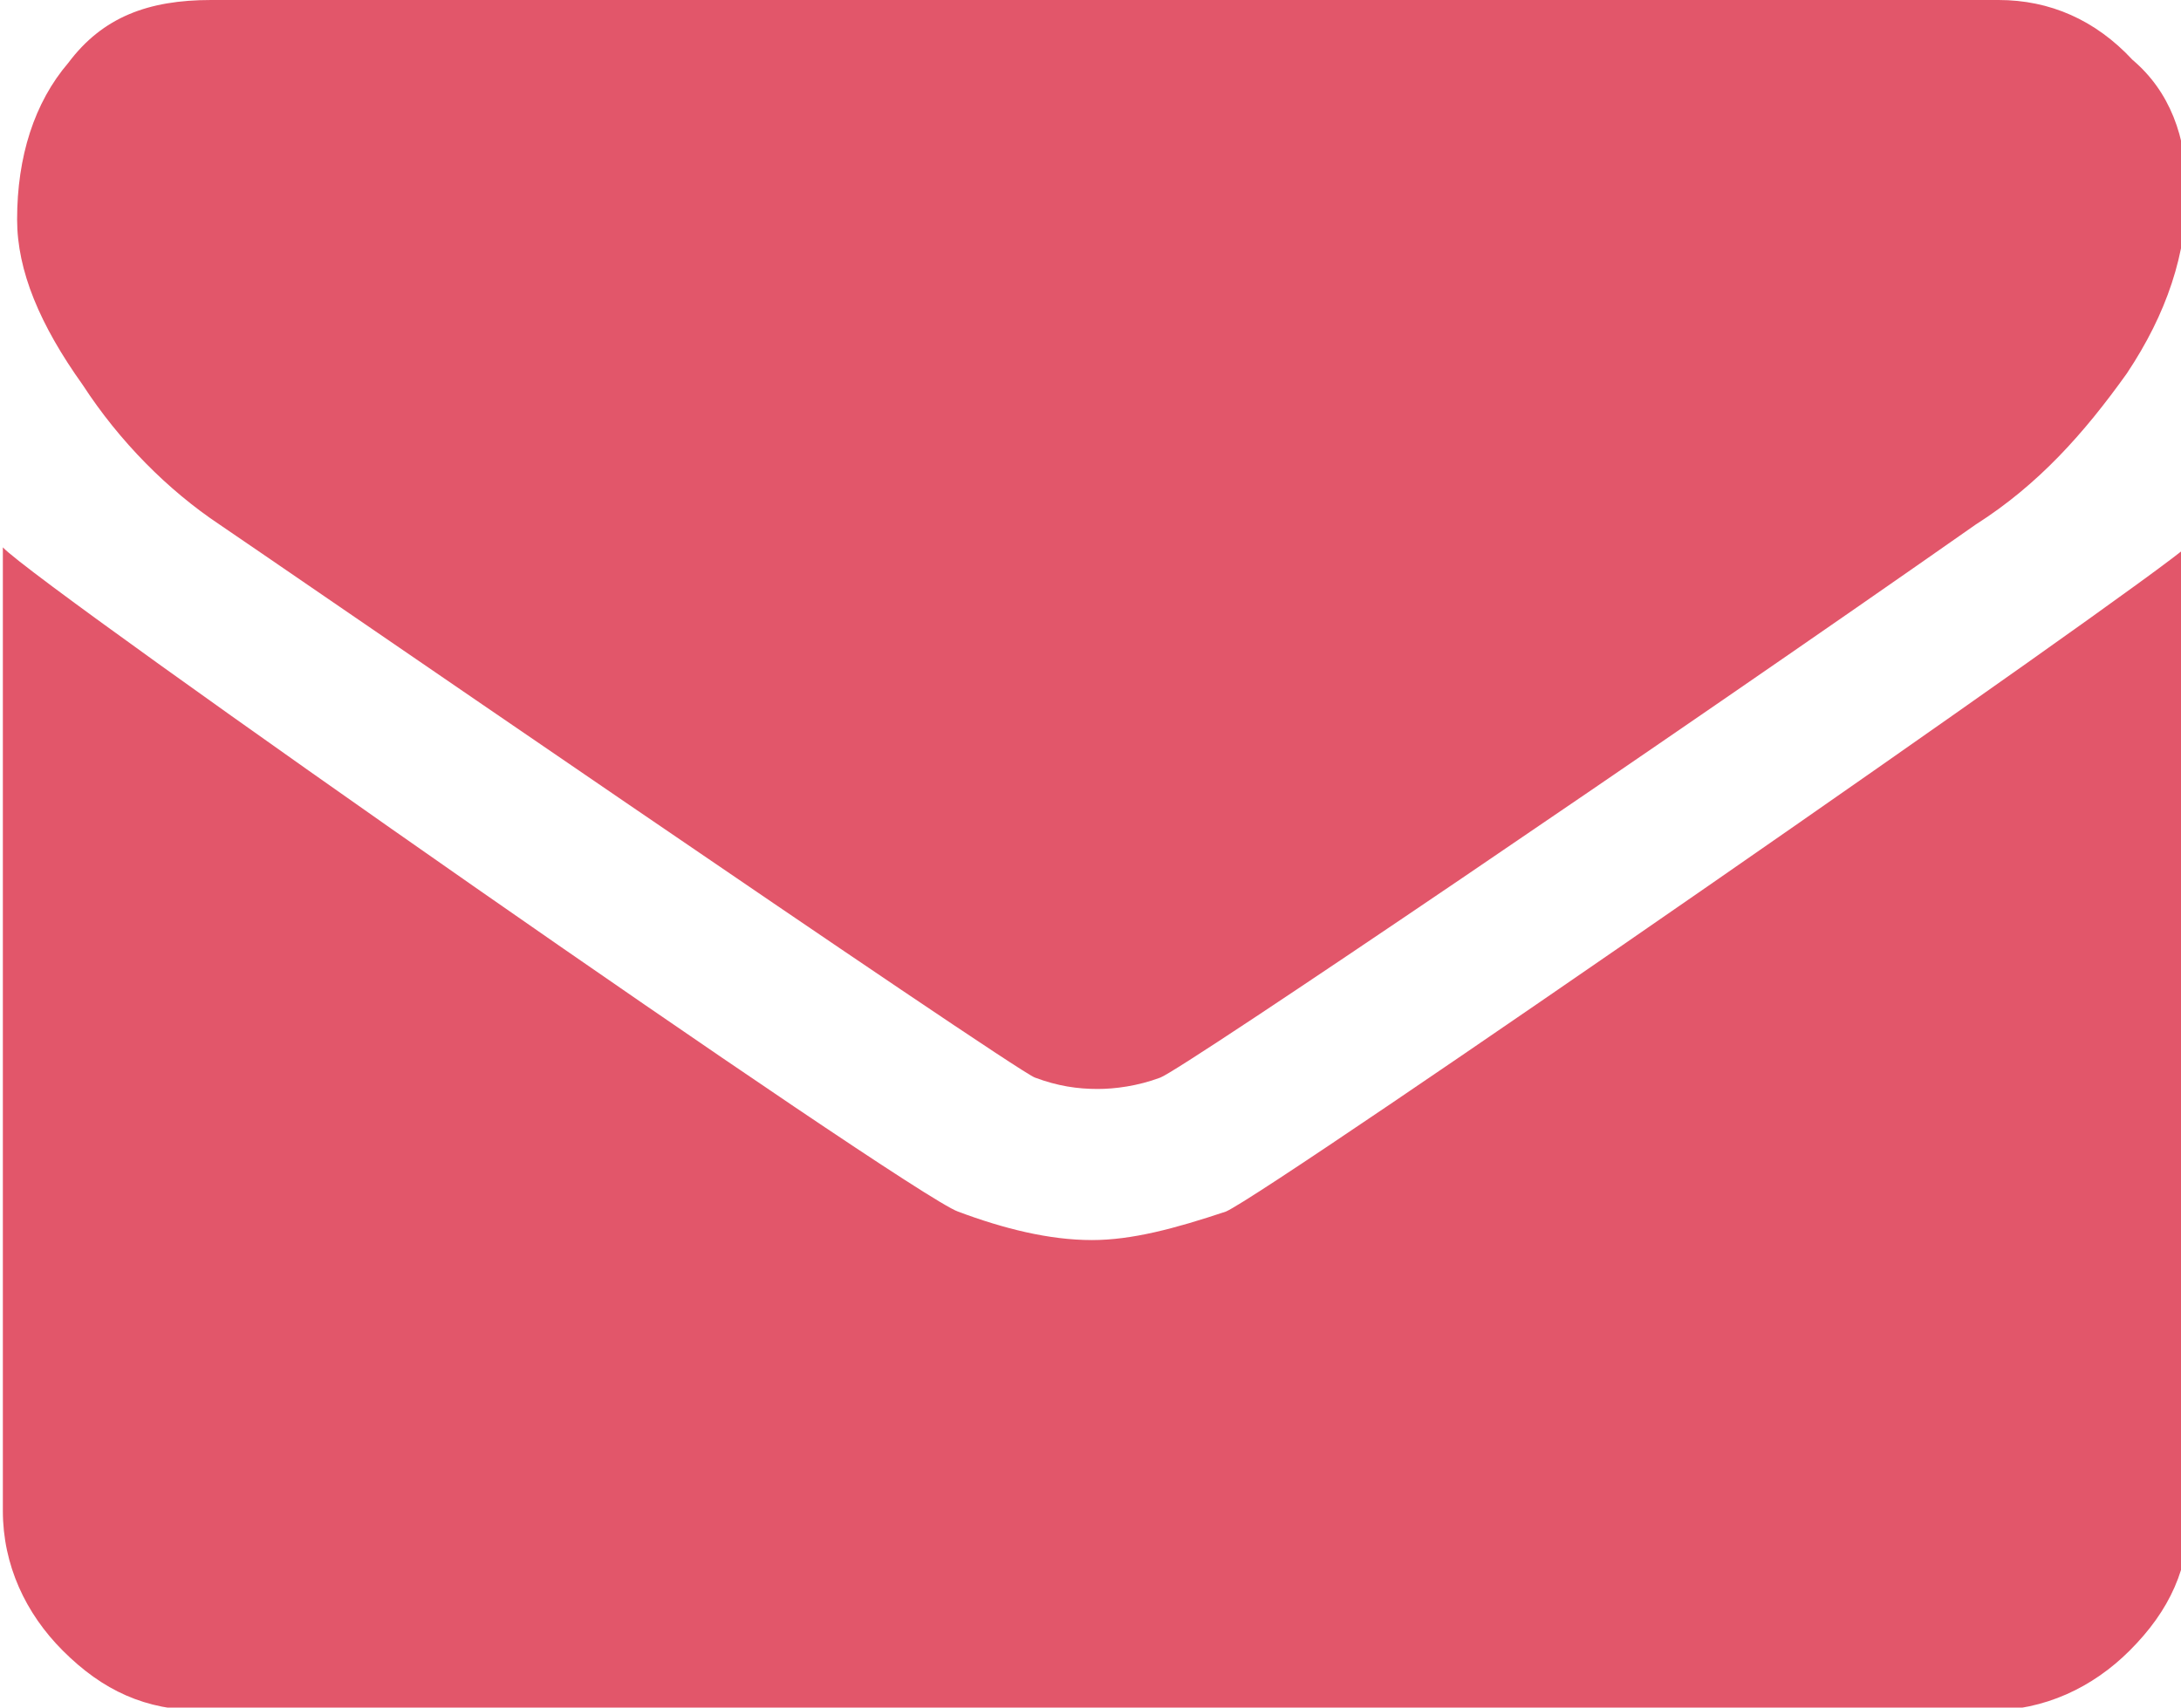 <?xml version="1.0" encoding="utf-8"?>
<!-- Generator: Adobe Illustrator 18.1.1, SVG Export Plug-In . SVG Version: 6.00 Build 0)  -->
<svg version="1.1" id="Layer_1" xmlns="http://www.w3.org/2000/svg" xmlns:xlink="http://www.w3.org/1999/xlink" x="0px" y="0px"
	 viewBox="651.6 9.4 76.5 59.9" enable-background="new 651.6 9.4 76.5 59.9" xml:space="preserve">
<g>
	<path fill="#E2566A" d="M659.3,27.8c0.9,0.6,27.8,19.1,28.6,19.4c0.8,0.3,1.5,0.4,2.2,0.4c0.6,0,1.4-0.1,2.2-0.4
		c0.8-0.3,17.9-11.9,28.6-19.4c2.2-1.4,3.8-3.2,5.3-5.3c1.4-2.1,2.1-4.2,2.1-6.4c0-1.9-0.6-3.5-1.9-4.6c-1.3-1.4-2.9-2.1-4.7-2.1
		h-62.7c-2.2,0-3.8,0.6-5,2.2c-1.2,1.4-1.8,3.3-1.8,5.5c0,1.8,0.8,3.7,2.3,5.8C655.8,24.9,657.5,26.6,659.3,27.8z"/>
	<path fill="#E2566A" d="M694.6,51.9c-1.8,0.6-3.3,1-4.7,1c-1.5,0-3.1-0.4-4.7-1c-1.7-0.6-32.2-21.9-33.5-23.3v33.8
		c0,1.9,0.8,3.6,2.1,4.9c1.4,1.4,2.9,2.1,4.9,2.1h62.7c1.9,0,3.6-0.8,4.9-2.1c1.4-1.4,2.1-2.9,2.1-4.9V28.5
		C726.9,29.9,696.2,51.2,694.6,51.9z"/>
</g>
</svg>
